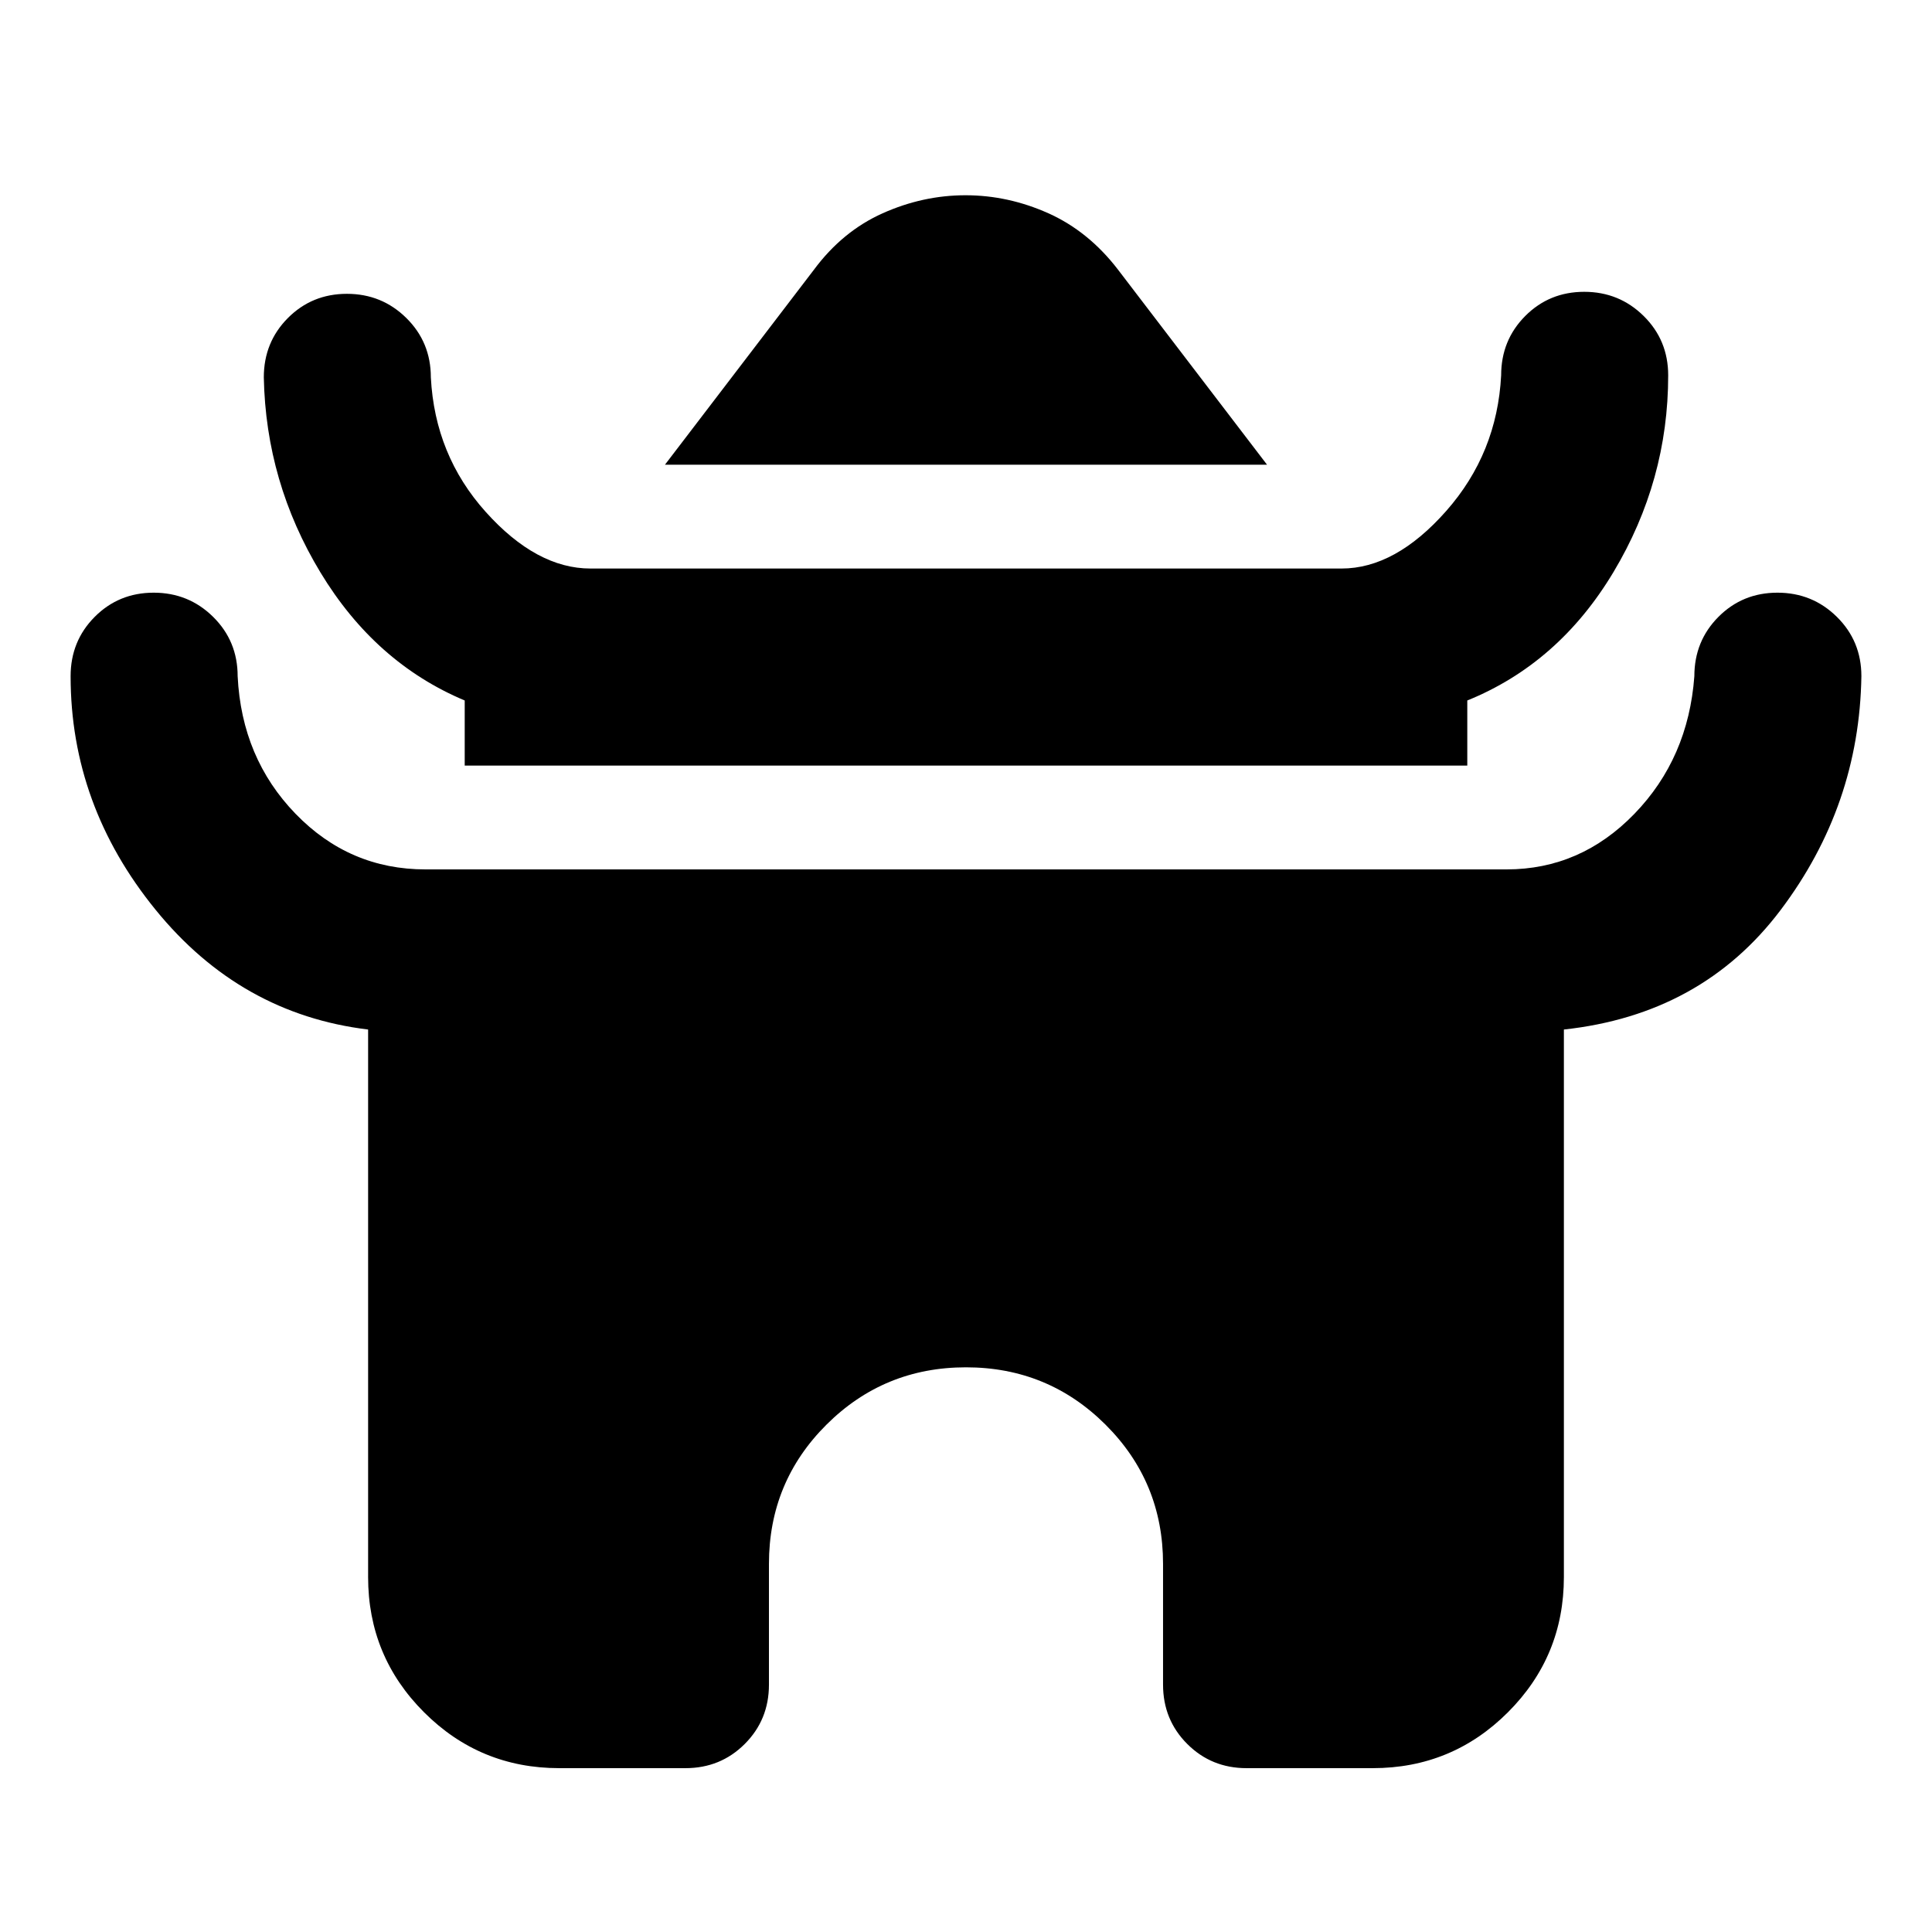 <svg xmlns="http://www.w3.org/2000/svg" height="20" viewBox="0 -960 960 960" width="20"><path d="m330.413-729.087 73.978-96.826q14.191-19.152 34.196-28.109 20.004-8.956 41.172-8.956 21.167 0 41.171 8.956 20.005 8.957 34.679 28.109l73.978 96.826H330.413Zm-99.5 149.5v-32.348q-44.478-18.674-71.652-63.565t-28.174-97q0-17.452 11.963-29.476Q155.014-814 172.376-814q17.363 0 29.537 12.024t12.174 29.476q2 38.717 27.261 66.859 25.261 28.141 52.065 28.141h373.174q26.804 0 52.065-28.641 25.261-28.642 27.261-67.359 0-17.452 11.963-29.476Q769.84-815 787.203-815q17.362 0 29.536 12.024 12.174 12.024 12.174 29.476 0 52.348-27.174 97.739-27.174 45.391-72.652 63.826v32.348H230.913Zm-48 403.174v-272.022Q119.435-456.109 77.261-508T35.087-624q0-17.452 11.963-29.476Q59.014-665.5 76.376-665.5q17.363 0 29.537 12.024T118.087-624q2 40.717 28.761 68.359Q173.609-528 211.413-528h537.174q36.804 0 63.565-27.641 26.761-27.642 29.761-68.359 0-17.452 11.963-29.476Q865.84-665.5 883.203-665.5q17.362 0 29.536 12.024 12.174 12.024 12.174 29.476-1 64.348-40.174 116.239-39.174 51.892-107.652 59.326v272.022q0 39.433-27.784 67.217-27.783 27.783-67.216 27.783h-62.674q-17.452 0-29.476-12.024-12.024-12.024-12.024-29.476v-60q0-40.717-28.598-69.196-28.598-28.478-69.315-28.478t-69.315 28.478q-28.598 28.479-28.598 69.196v60q0 17.452-12.024 29.476-12.024 12.024-29.476 12.024h-62.674q-39.433 0-67.216-27.783-27.784-27.784-27.784-67.217Z"/></svg>